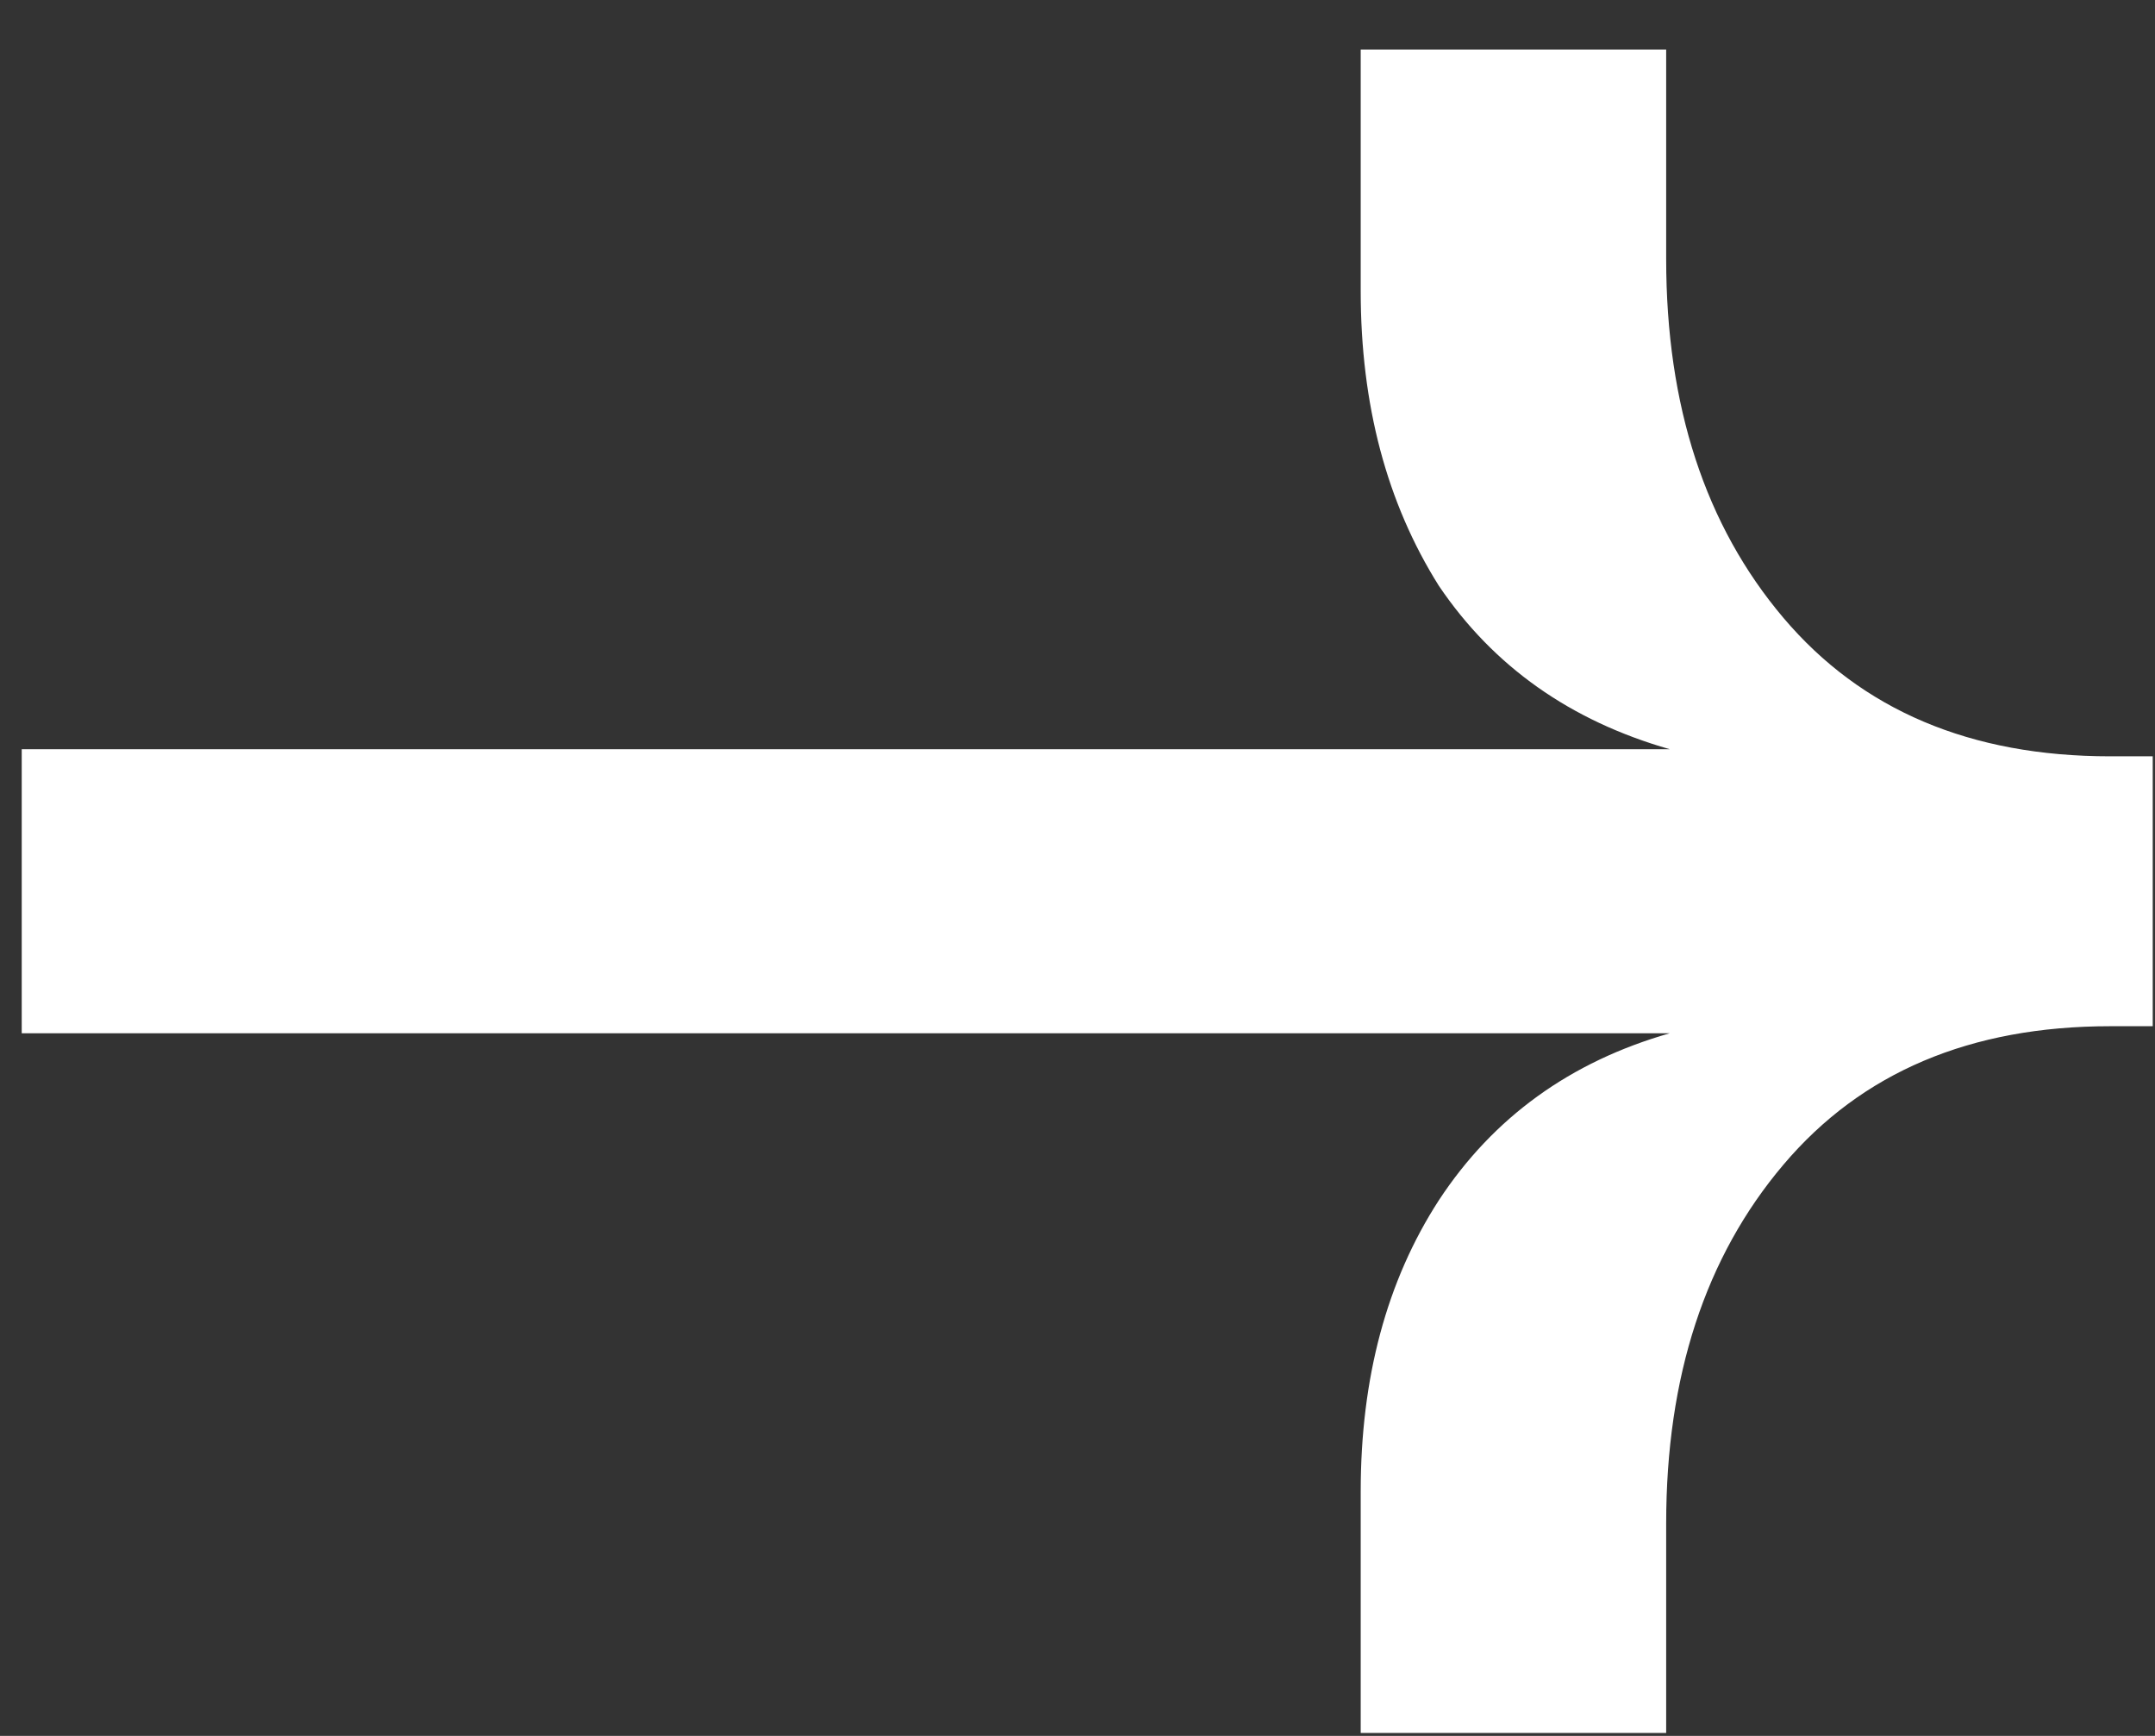 <svg width="36" height="29" viewBox="0 0 36 29" fill="none" xmlns="http://www.w3.org/2000/svg">
<rect x="0" y="0" width="36" height="29" fill="#333333" stroke="none"/>
<path d="M22.731 28.951V24.916C22.731 23.018 23.166 21.396 24.037 20.051C24.946 18.667 26.232 17.737 27.893 17.262H0.363V12.516H27.893C26.232 12.041 24.946 11.132 24.037 9.787C23.166 8.402 22.731 6.761 22.731 4.862V0.828H27.834V4.328C27.834 6.781 28.486 8.778 29.792 10.321C31.097 11.863 32.917 12.635 35.25 12.635H35.962V17.144H35.25C32.917 17.144 31.097 17.915 29.792 19.458C28.486 21 27.834 22.998 27.834 25.45V28.951H22.731Z" fill="white"/>
</svg>
